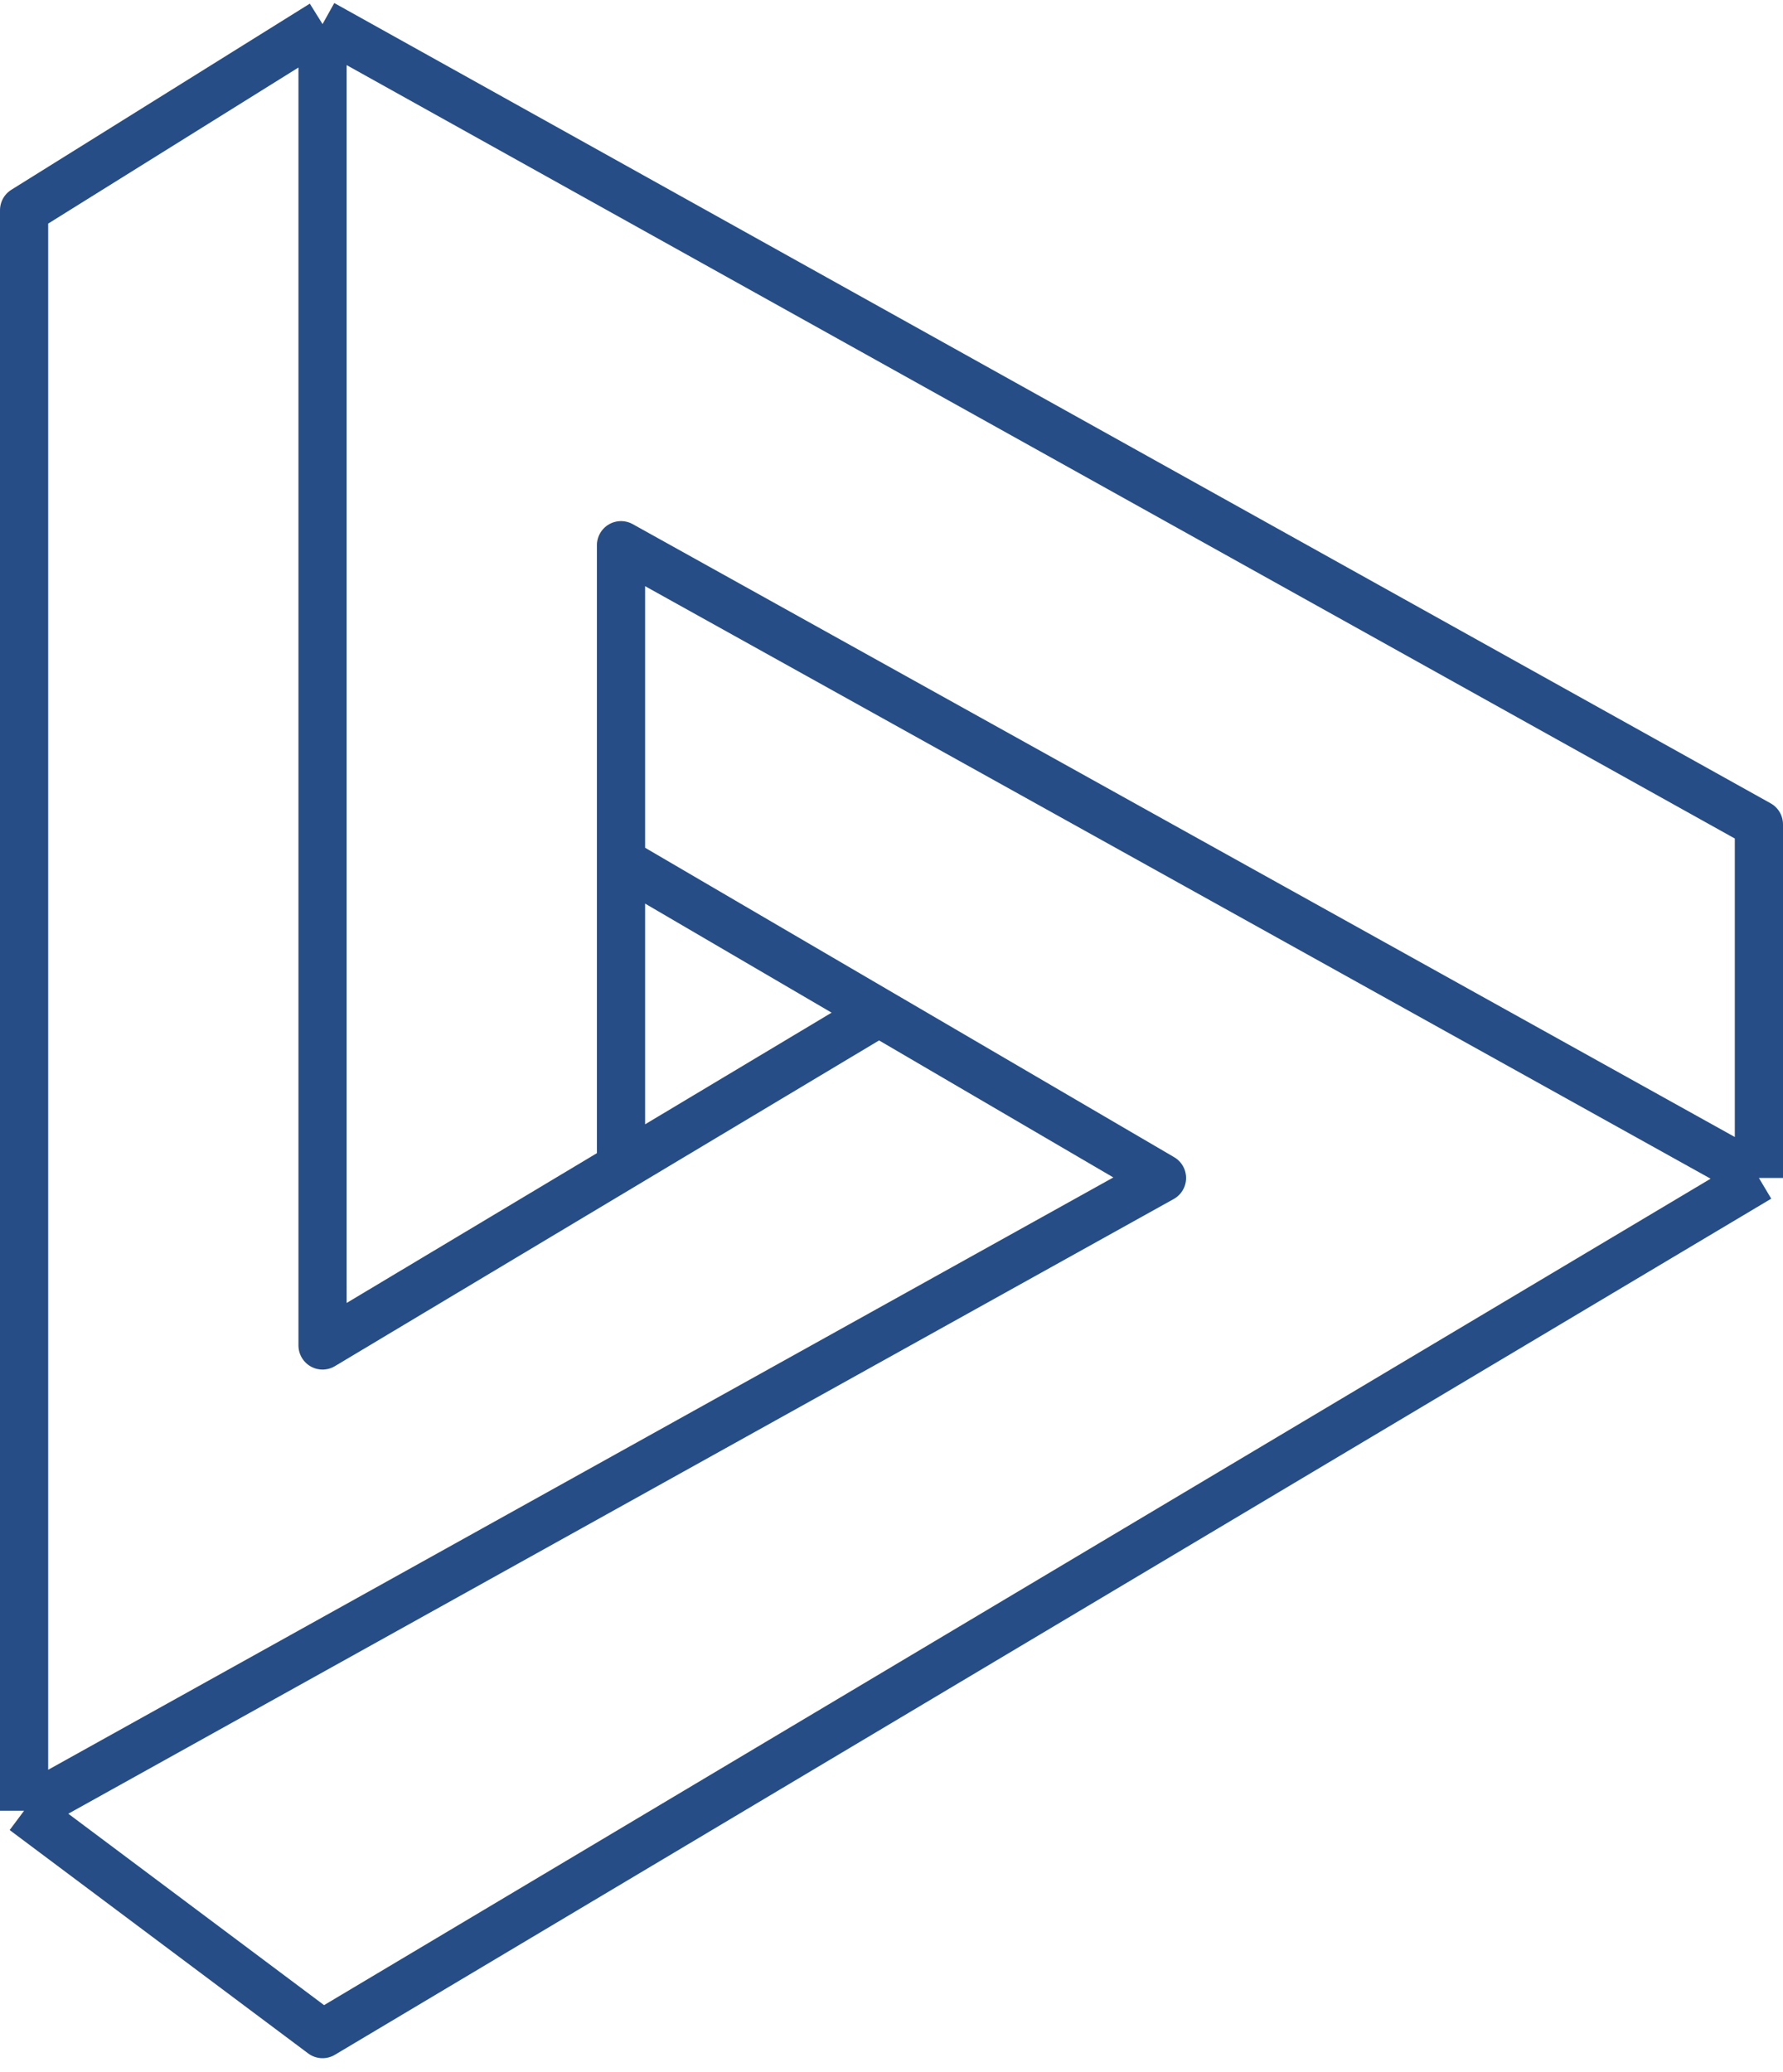 <svg width="74" height="86" viewBox="0 0 74 86" fill="none" xmlns="http://www.w3.org/2000/svg">
<path d="M1 75.146V8.724L13.387 1M1 75.146L13.387 84.415L73 48.886M1 75.146L48.226 48.886L25.774 35.756M73 48.886V34.211L13.387 1M73 48.886L25.774 22.626V48.423M13.387 1V55.837L25.774 48.423M36.613 41.935L25.774 48.423" stroke="#264D85" stroke-width="2" stroke-linejoin="round"/>
</svg>
